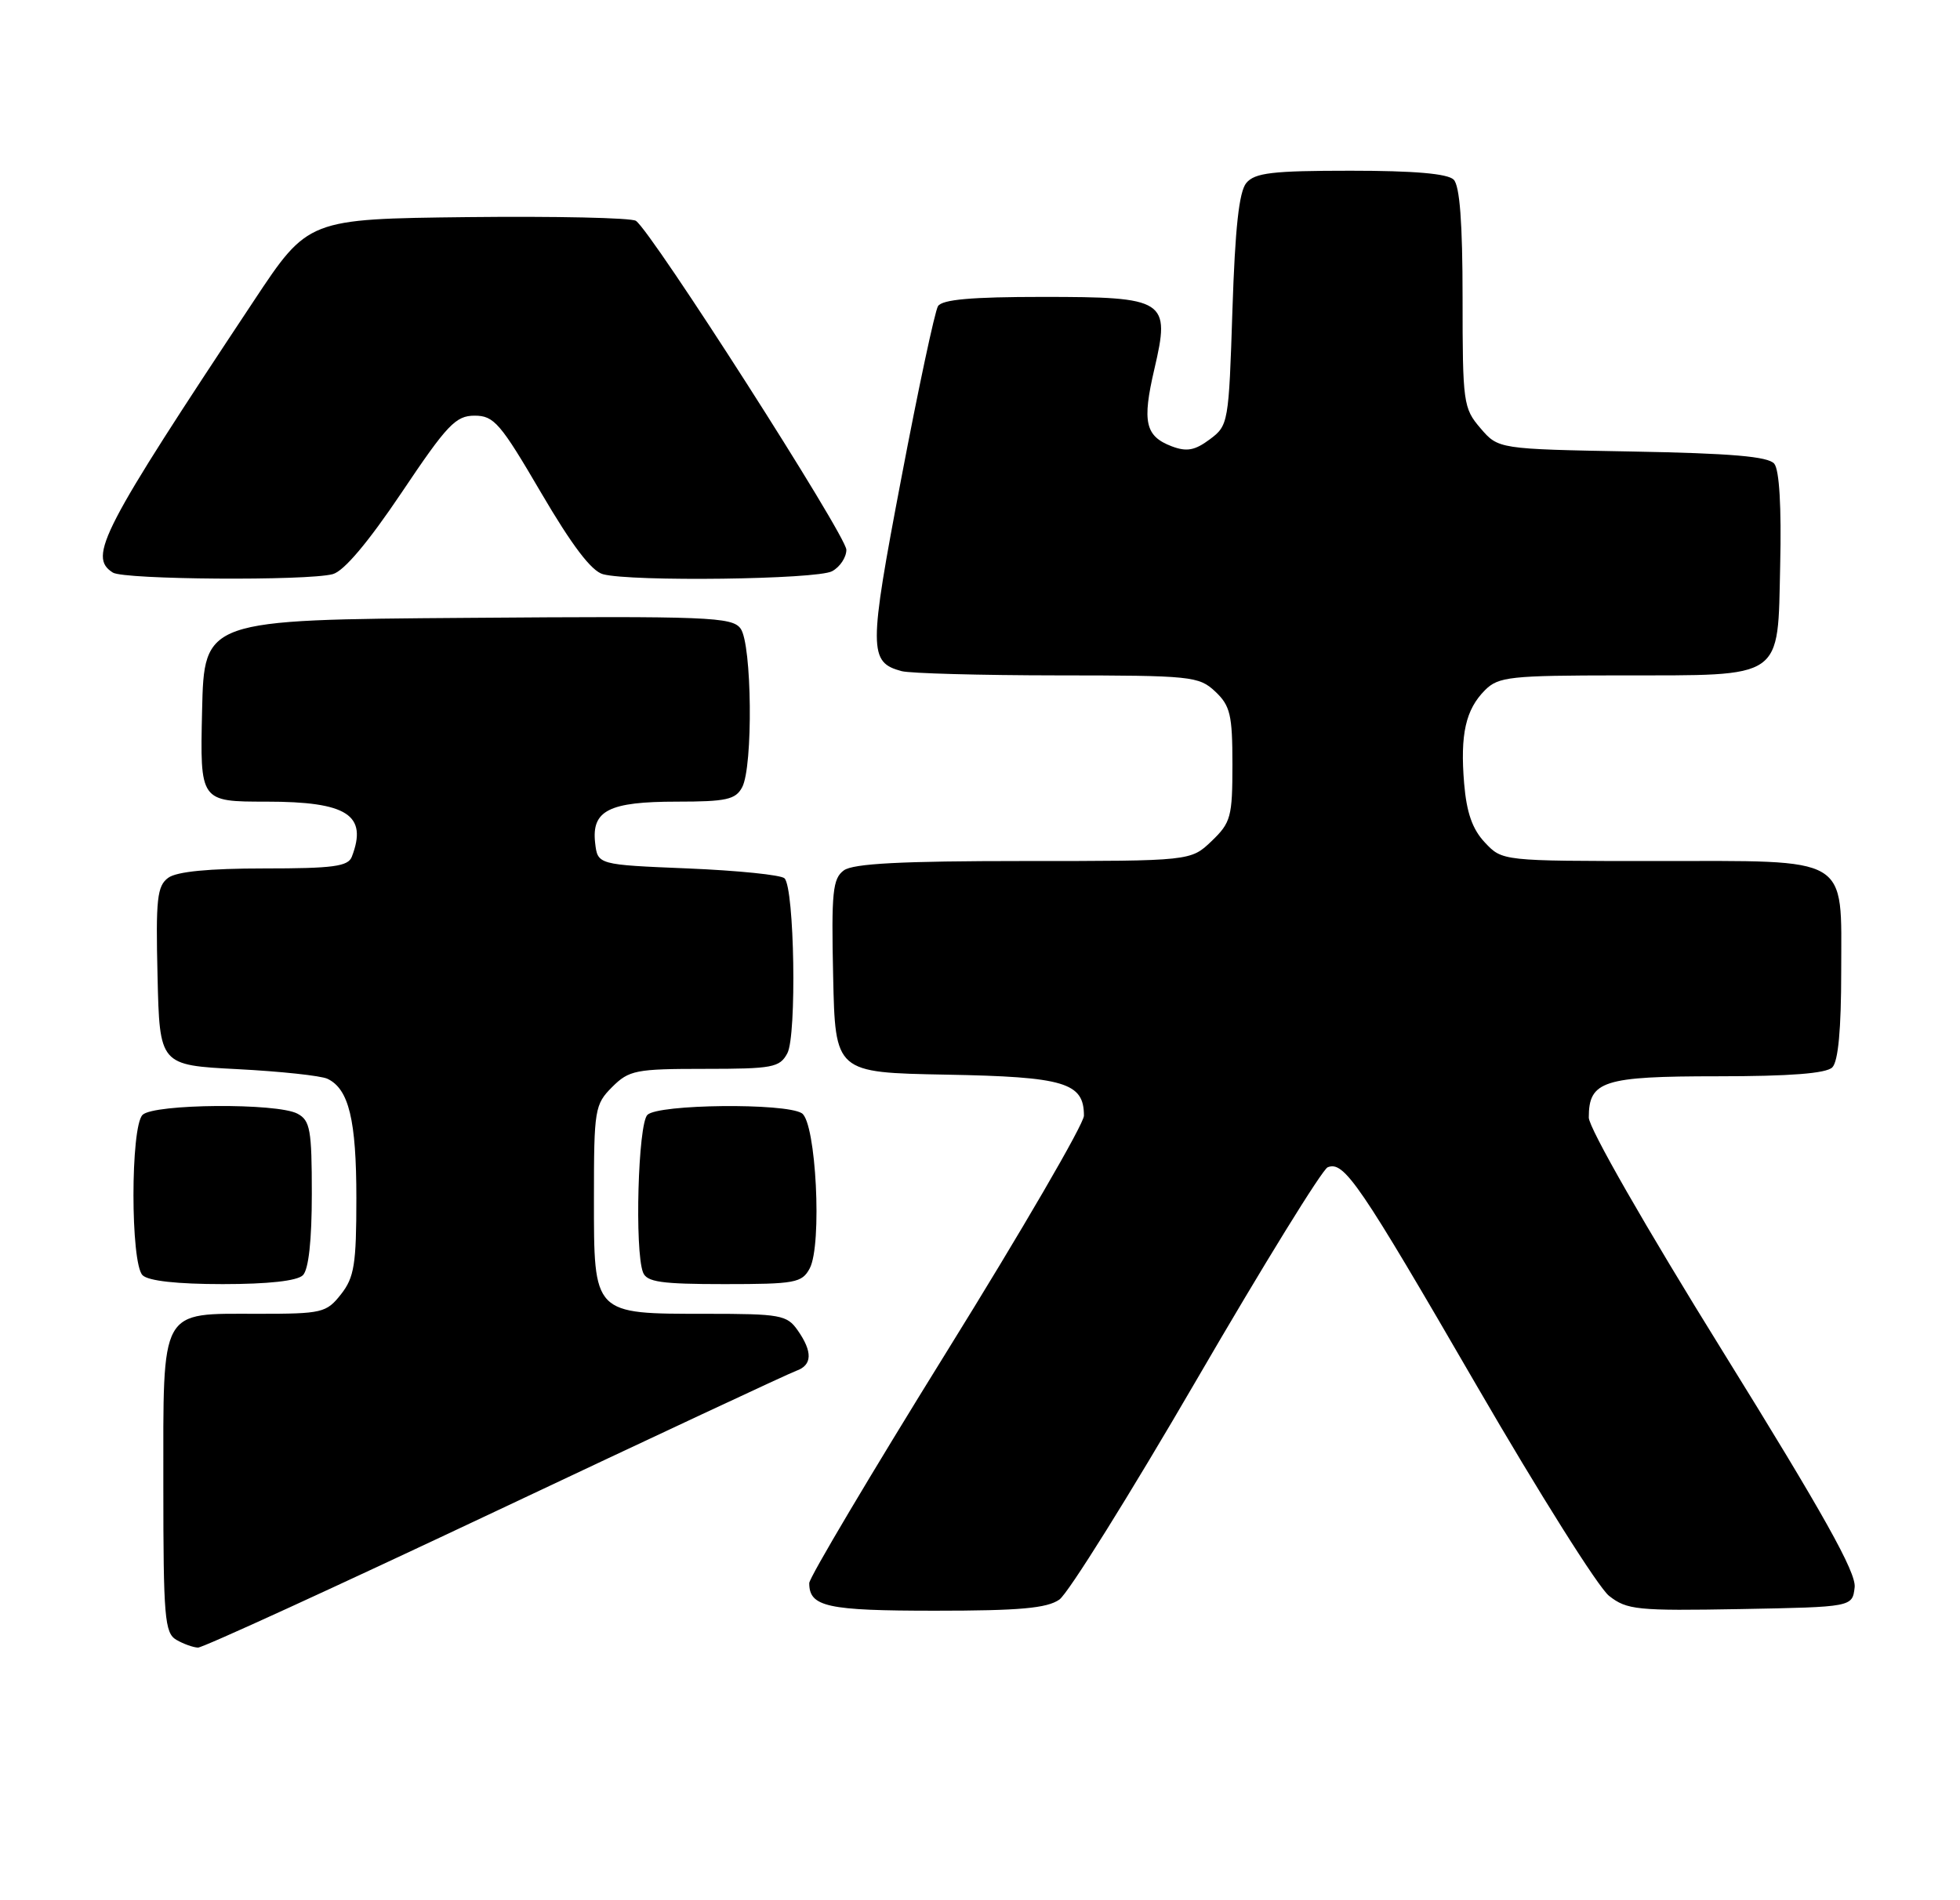 <?xml version="1.0" encoding="UTF-8" standalone="no"?>
<!DOCTYPE svg PUBLIC "-//W3C//DTD SVG 1.1//EN" "http://www.w3.org/Graphics/SVG/1.1/DTD/svg11.dtd" >
<svg xmlns="http://www.w3.org/2000/svg" xmlns:xlink="http://www.w3.org/1999/xlink" version="1.1" viewBox="0 0 264 256">
 <g >
 <path fill="currentColor"
d=" M 66.67 203.65 C 88.03 193.56 106.29 185.02 107.25 184.68 C 109.41 183.92 109.48 182.13 107.44 179.22 C 106.00 177.16 105.11 177.00 95.17 177.00 C 79.82 177.00 80.00 177.18 80.00 161.40 C 80.00 149.47 80.11 148.80 82.45 146.45 C 84.73 144.18 85.62 144.00 94.92 144.00 C 104.06 144.00 105.03 143.82 106.05 141.90 C 107.33 139.52 107.01 119.67 105.67 118.33 C 105.21 117.87 99.36 117.28 92.67 117.00 C 80.50 116.50 80.50 116.50 80.16 113.55 C 79.67 109.19 82.03 108.00 91.16 108.00 C 97.82 108.00 99.08 107.72 99.96 106.07 C 101.45 103.29 101.29 86.77 99.75 84.68 C 98.61 83.12 95.49 82.99 63.00 83.24 C 27.50 83.50 27.50 83.50 27.22 95.75 C 26.94 108.00 26.94 108.00 35.90 108.00 C 46.78 108.00 49.55 109.79 47.39 115.42 C 46.89 116.73 44.88 117.00 35.58 117.00 C 28.15 117.00 23.80 117.42 22.66 118.26 C 21.16 119.36 20.97 121.11 21.22 131.51 C 21.50 143.50 21.50 143.50 32.00 144.04 C 37.78 144.34 43.23 144.92 44.11 145.34 C 46.99 146.71 48.00 150.89 48.00 161.41 C 48.00 170.34 47.72 172.09 45.93 174.37 C 43.96 176.87 43.39 177.00 34.76 177.00 C 21.42 177.00 22.00 175.95 22.00 200.11 C 22.00 217.90 22.18 220.00 23.75 220.92 C 24.71 221.48 26.03 221.95 26.67 221.97 C 27.31 221.99 45.31 213.74 66.67 203.65 Z  M 142.69 215.50 C 143.87 214.68 152.18 201.36 161.17 185.90 C 170.15 170.44 178.10 157.56 178.83 157.26 C 181.04 156.37 183.08 159.38 198.93 186.73 C 207.29 201.15 215.29 213.87 216.73 215.00 C 219.13 216.89 220.49 217.03 234.42 216.78 C 249.50 216.50 249.50 216.50 249.81 213.85 C 250.04 211.86 245.63 203.98 232.06 182.09 C 221.65 165.31 214.00 151.96 214.00 150.56 C 214.00 145.62 215.93 145.00 231.37 145.00 C 241.10 145.00 245.98 144.62 246.80 143.80 C 247.60 143.00 248.00 138.66 248.00 130.86 C 248.00 115.11 249.49 116.00 222.95 116.00 C 202.35 116.00 202.35 116.00 200.01 113.51 C 198.32 111.72 197.54 109.48 197.21 105.55 C 196.66 98.93 197.41 95.59 200.03 92.97 C 201.83 91.17 203.41 91.00 218.25 90.99 C 240.47 90.97 239.43 91.69 239.78 76.11 C 239.96 68.29 239.67 63.30 238.98 62.47 C 238.17 61.50 233.17 61.07 219.86 60.83 C 201.82 60.50 201.82 60.50 199.41 57.69 C 197.10 55.00 197.00 54.29 197.00 40.14 C 197.00 30.01 196.62 25.02 195.80 24.20 C 194.99 23.39 190.45 23.00 181.92 23.00 C 171.37 23.00 169.02 23.28 167.87 24.65 C 166.89 25.83 166.36 30.74 166.00 41.79 C 165.51 56.99 165.45 57.33 162.95 59.19 C 160.94 60.69 159.84 60.89 157.83 60.13 C 154.26 58.77 153.82 56.86 155.48 49.75 C 157.67 40.38 157.07 40.00 140.40 40.00 C 130.85 40.00 126.90 40.35 126.34 41.25 C 125.92 41.94 123.69 52.37 121.40 64.44 C 116.99 87.56 117.00 89.23 121.45 90.42 C 122.58 90.72 132.02 90.98 142.44 90.99 C 160.49 91.00 161.48 91.10 163.69 93.17 C 165.71 95.08 166.00 96.30 166.00 102.99 C 166.00 110.05 165.79 110.83 163.20 113.31 C 160.39 116.00 160.39 116.00 137.89 116.00 C 121.37 116.00 114.92 116.34 113.66 117.26 C 112.16 118.36 111.97 120.17 112.22 131.51 C 112.50 144.50 112.50 144.50 127.45 144.78 C 143.38 145.07 146.00 145.85 146.00 150.31 C 146.00 151.41 137.68 165.73 127.50 182.13 C 117.33 198.53 109.00 212.55 109.00 213.28 C 109.00 216.48 111.38 217.00 125.98 217.00 C 137.31 217.00 141.03 216.67 142.69 215.50 Z  M 40.80 171.80 C 41.57 171.03 42.00 167.10 42.00 160.84 C 42.00 152.20 41.78 150.95 40.07 150.04 C 37.33 148.57 20.70 148.70 19.20 150.20 C 17.57 151.83 17.57 170.17 19.20 171.80 C 19.97 172.57 23.87 173.00 30.00 173.00 C 36.13 173.00 40.03 172.57 40.80 171.80 Z  M 109.06 170.89 C 110.76 167.72 109.92 151.19 108.00 149.98 C 105.77 148.57 88.65 148.75 87.20 150.20 C 85.94 151.46 85.47 168.45 86.61 171.42 C 87.11 172.72 89.05 173.00 97.57 173.00 C 107.09 173.00 108.02 172.83 109.06 170.89 Z  M 44.82 77.35 C 46.32 76.95 49.58 73.08 54.09 66.37 C 60.23 57.21 61.38 56.00 63.93 56.00 C 66.54 56.00 67.40 57.01 72.88 66.38 C 77.05 73.50 79.66 76.94 81.22 77.36 C 85.05 78.39 110.01 78.07 112.07 76.96 C 113.13 76.40 114.00 75.09 114.00 74.07 C 114.00 72.17 87.73 31.11 85.65 29.75 C 85.02 29.34 74.83 29.12 63.00 29.25 C 41.50 29.50 41.50 29.50 34.21 40.50 C 13.63 71.53 11.83 75.01 15.20 77.14 C 16.71 78.10 41.38 78.27 44.82 77.35 Z "/>
</g>
</svg>